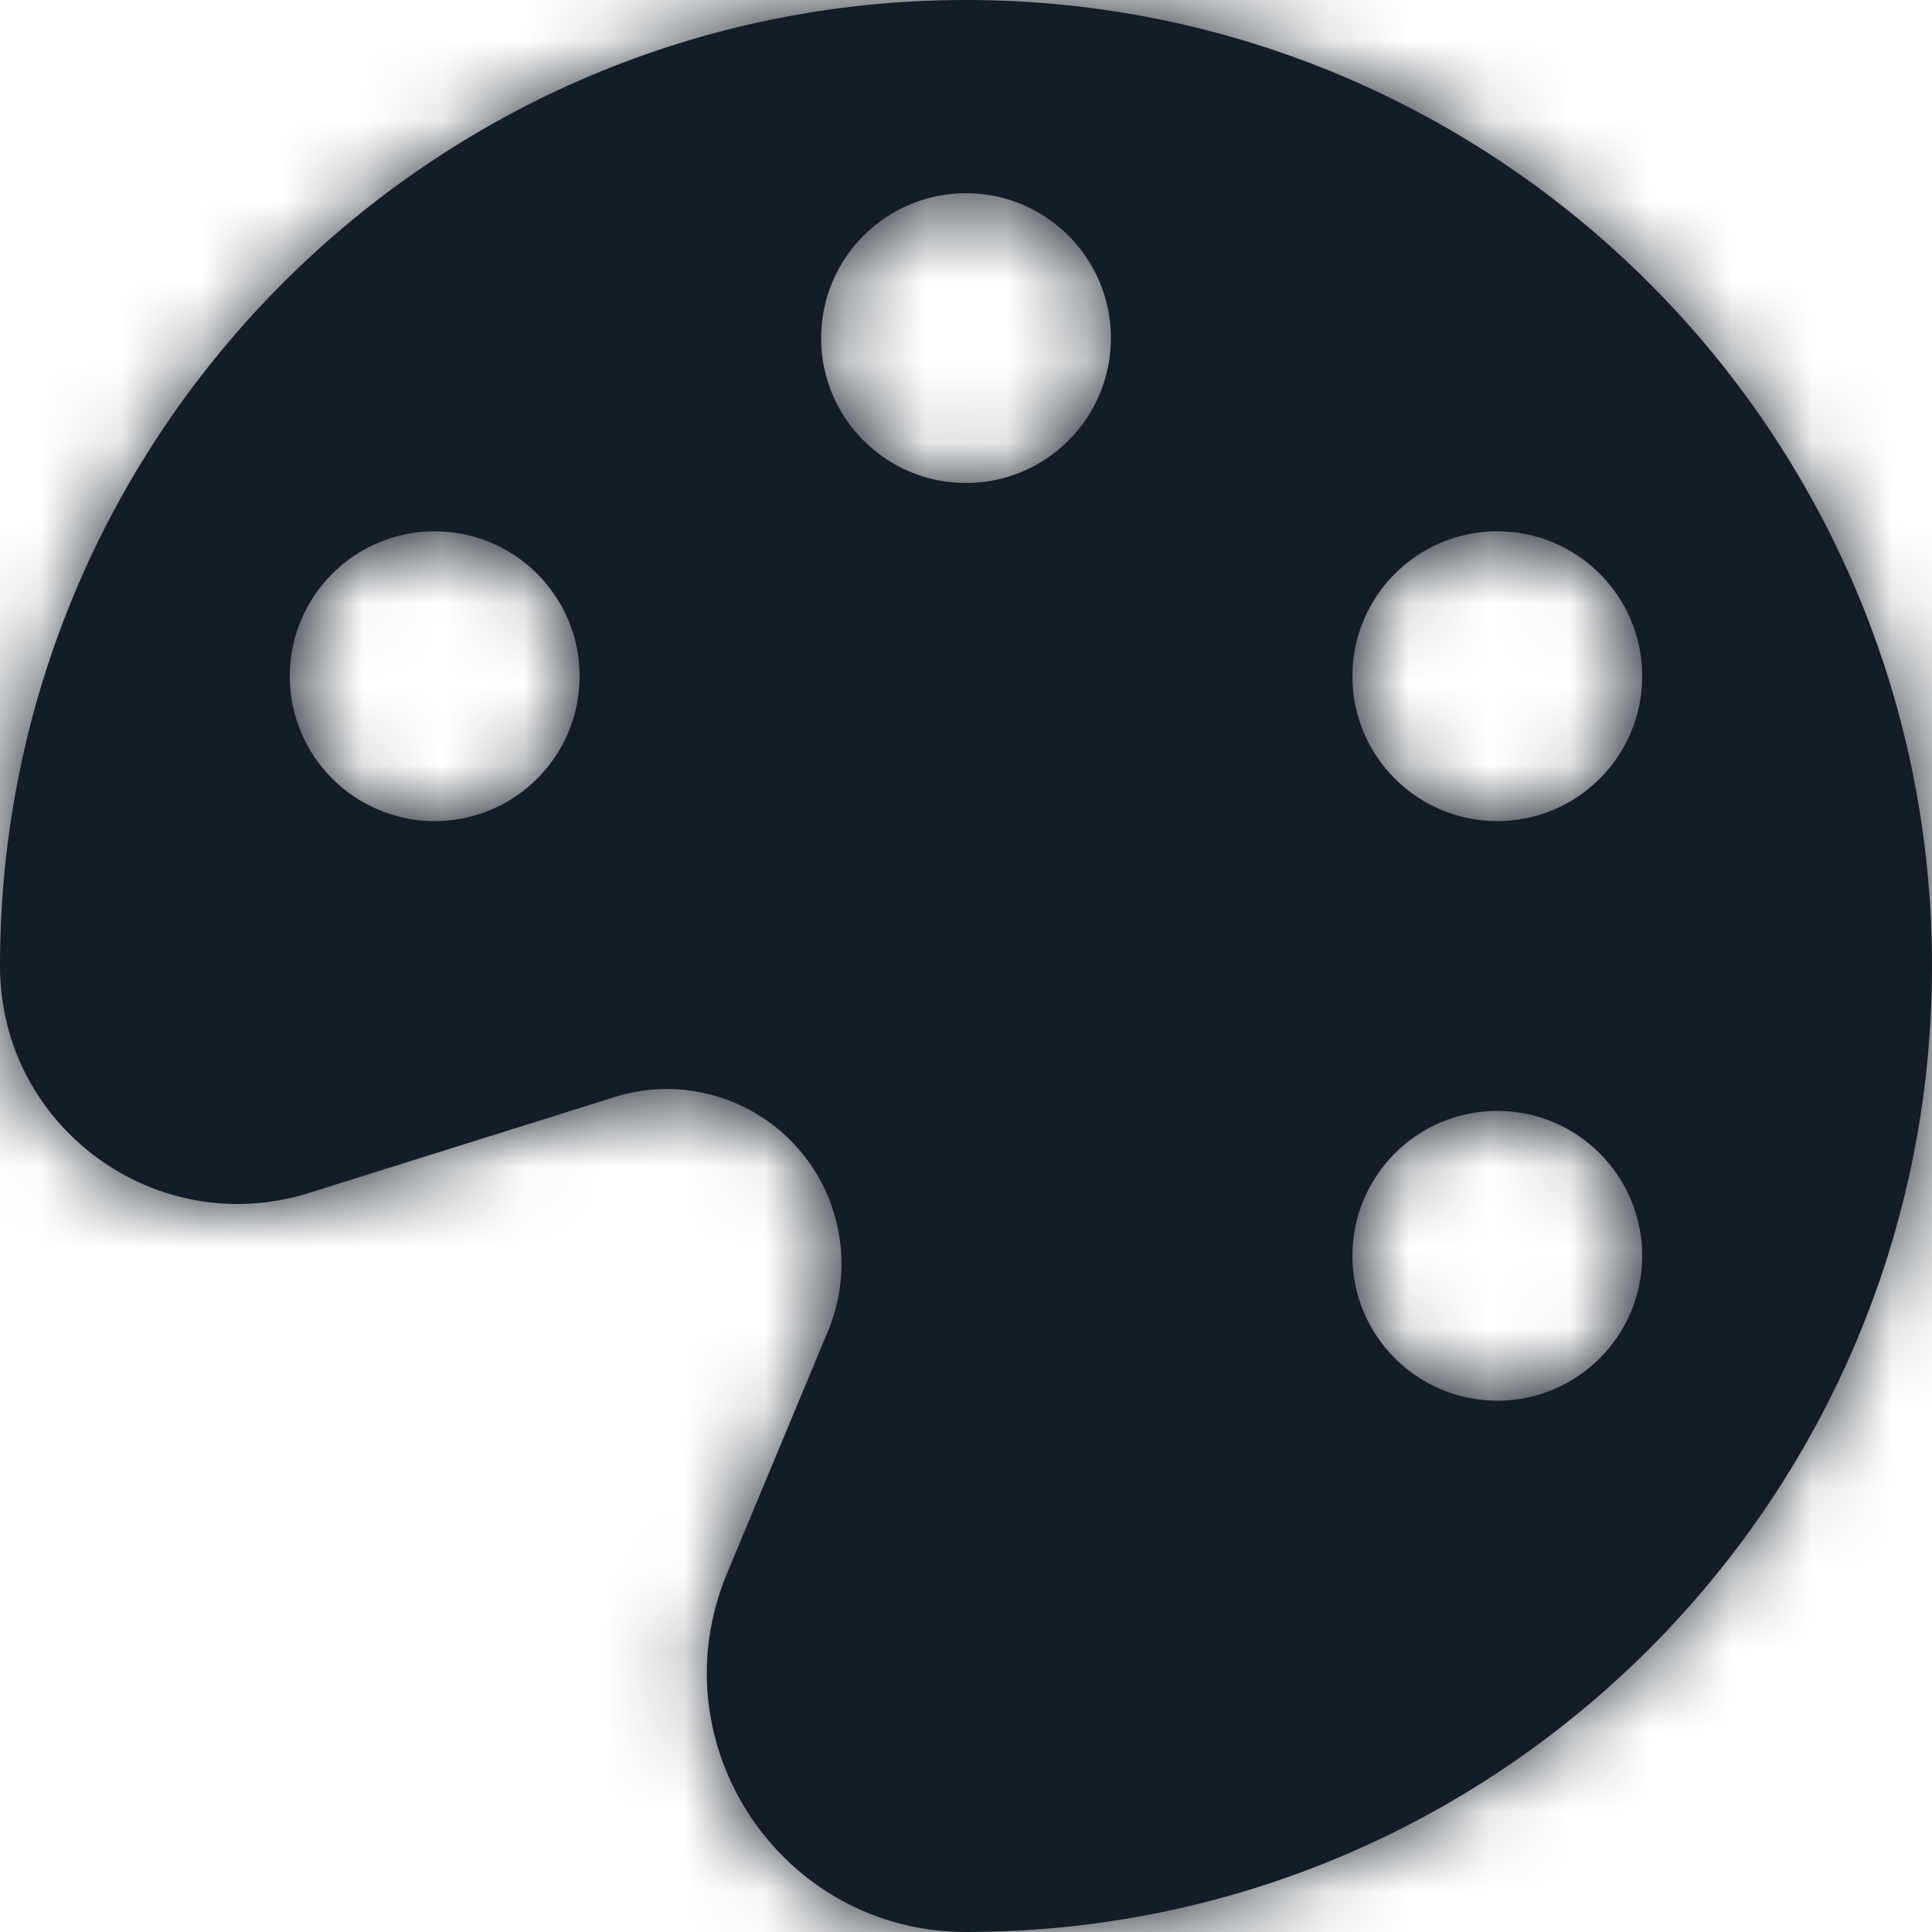 <svg width="24" height="24" viewBox="0 0 24 24" fill="none" xmlns="http://www.w3.org/2000/svg">
<mask id="path-1-inside-1_1315_1655" fill="white">
<path fill-rule="evenodd" clip-rule="evenodd" d="M12 0C5.373 0 0 5.373 0 12C0 13.995 1.936 15.416 3.839 14.819L7.635 13.628C8.463 13.368 9.366 13.627 9.931 14.286C10.464 14.908 10.601 15.776 10.287 16.532L9.031 19.546C8.148 21.665 9.705 24 12 24C18.627 24 24 18.627 24 12C24 5.373 18.627 0 12 0ZM13.8 4.2C13.8 5.194 12.994 6 12 6C11.006 6 10.2 5.194 10.2 4.2C10.2 3.206 11.006 2.4 12 2.4C12.994 2.4 13.8 3.206 13.8 4.2ZM5.4 10.2C6.394 10.2 7.2 9.394 7.2 8.4C7.2 7.406 6.394 6.6 5.4 6.6C4.406 6.6 3.6 7.406 3.6 8.4C3.6 9.394 4.406 10.2 5.4 10.2ZM20.4 8.4C20.4 9.394 19.594 10.2 18.6 10.2C17.606 10.2 16.8 9.394 16.8 8.4C16.8 7.406 17.606 6.6 18.6 6.6C19.594 6.6 20.4 7.406 20.4 8.4ZM18.6 17.4C19.594 17.4 20.4 16.594 20.4 15.6C20.4 14.606 19.594 13.8 18.6 13.8C17.606 13.8 16.8 14.606 16.8 15.6C16.8 16.594 17.606 17.4 18.6 17.4Z"/>
</mask>
<path fill-rule="evenodd" clip-rule="evenodd" d="M12 0C5.373 0 0 5.373 0 12C0 13.995 1.936 15.416 3.839 14.819L7.635 13.628C8.463 13.368 9.366 13.627 9.931 14.286C10.464 14.908 10.601 15.776 10.287 16.532L9.031 19.546C8.148 21.665 9.705 24 12 24C18.627 24 24 18.627 24 12C24 5.373 18.627 0 12 0ZM13.8 4.2C13.8 5.194 12.994 6 12 6C11.006 6 10.2 5.194 10.2 4.2C10.2 3.206 11.006 2.4 12 2.4C12.994 2.4 13.8 3.206 13.8 4.2ZM5.4 10.2C6.394 10.2 7.2 9.394 7.2 8.4C7.2 7.406 6.394 6.6 5.4 6.6C4.406 6.6 3.6 7.406 3.6 8.4C3.6 9.394 4.406 10.2 5.4 10.2ZM20.4 8.4C20.4 9.394 19.594 10.2 18.6 10.2C17.606 10.2 16.8 9.394 16.8 8.4C16.8 7.406 17.606 6.6 18.6 6.6C19.594 6.6 20.4 7.406 20.4 8.4ZM18.6 17.4C19.594 17.4 20.4 16.594 20.4 15.6C20.4 14.606 19.594 13.8 18.6 13.8C17.606 13.8 16.8 14.606 16.8 15.6C16.8 16.594 17.606 17.4 18.6 17.4Z" fill="#131D27"/>
<path d="M3.839 14.819L3.24 12.911L3.24 12.911L3.839 14.819ZM7.635 13.628L8.233 15.536L8.233 15.536L7.635 13.628ZM9.931 14.286L8.413 15.588L8.413 15.588L9.931 14.286ZM10.287 16.532L8.44 15.763L8.44 15.763L10.287 16.532ZM9.031 19.546L10.877 20.315L10.877 20.315L9.031 19.546ZM2 12C2 6.477 6.477 2 12 2V-2C4.268 -2 -2 4.268 -2 12H2ZM3.24 12.911C2.625 13.104 2 12.644 2 12H-2C-2 15.345 1.246 17.729 4.438 16.727L3.24 12.911ZM7.036 11.72L3.24 12.911L4.438 16.727L8.233 15.536L7.036 11.72ZM11.45 12.985C10.364 11.718 8.628 11.22 7.036 11.72L8.233 15.536C8.298 15.516 8.369 15.536 8.413 15.588L11.45 12.985ZM12.133 17.301C12.738 15.849 12.474 14.179 11.45 12.985L8.413 15.588C8.454 15.636 8.465 15.704 8.44 15.763L12.133 17.301ZM10.877 20.315L12.133 17.301L8.44 15.763L7.185 18.777L10.877 20.315ZM12 22C11.132 22 10.543 21.117 10.877 20.315L7.185 18.777C5.753 22.213 8.277 26 12 26V22ZM22 12C22 17.523 17.523 22 12 22V26C19.732 26 26 19.732 26 12H22ZM12 2C17.523 2 22 6.477 22 12H26C26 4.268 19.732 -2 12 -2V2ZM12 8C14.098 8 15.8 6.299 15.8 4.2H11.8C11.8 4.09 11.889 4 12 4V8ZM8.2 4.2C8.2 6.299 9.901 8 12 8V4C12.11 4 12.2 4.09 12.2 4.2H8.2ZM12 0.4C9.901 0.4 8.2 2.101 8.2 4.2H12.2C12.2 4.311 12.11 4.4 12 4.4V0.4ZM15.8 4.2C15.8 2.101 14.098 0.4 12 0.4V4.4C11.889 4.4 11.8 4.311 11.8 4.2H15.8ZM5.2 8.4C5.2 8.289 5.289 8.2 5.4 8.2V12.2C7.499 12.2 9.2 10.499 9.2 8.4H5.2ZM5.4 8.6C5.289 8.6 5.2 8.51 5.2 8.4H9.2C9.2 6.301 7.499 4.6 5.4 4.6V8.6ZM5.6 8.4C5.6 8.51 5.51 8.6 5.4 8.6V4.6C3.301 4.6 1.6 6.301 1.6 8.4H5.6ZM5.4 8.2C5.51 8.2 5.6 8.289 5.6 8.4H1.6C1.6 10.499 3.301 12.2 5.4 12.2V8.2ZM18.6 12.2C20.699 12.2 22.4 10.499 22.4 8.4H18.4C18.4 8.289 18.49 8.2 18.6 8.2V12.2ZM14.8 8.4C14.8 10.499 16.502 12.2 18.6 12.2V8.2C18.711 8.2 18.8 8.289 18.8 8.4H14.8ZM18.6 4.6C16.502 4.6 14.8 6.301 14.8 8.4H18.8C18.8 8.51 18.711 8.6 18.6 8.6V4.6ZM22.4 8.4C22.4 6.301 20.699 4.6 18.6 4.6V8.6C18.49 8.6 18.4 8.51 18.4 8.4H22.4ZM18.4 15.6C18.4 15.49 18.49 15.4 18.6 15.4V19.4C20.699 19.4 22.4 17.699 22.4 15.6H18.4ZM18.6 15.8C18.49 15.8 18.4 15.711 18.4 15.6H22.4C22.4 13.502 20.699 11.8 18.6 11.8V15.8ZM18.8 15.6C18.8 15.711 18.711 15.8 18.6 15.8V11.8C16.502 11.8 14.8 13.502 14.8 15.6H18.8ZM18.6 15.4C18.711 15.4 18.8 15.49 18.8 15.6H14.8C14.8 17.699 16.502 19.4 18.6 19.4V15.4Z" fill="#131D27" mask="url(#path-1-inside-1_1315_1655)"/>
</svg>
